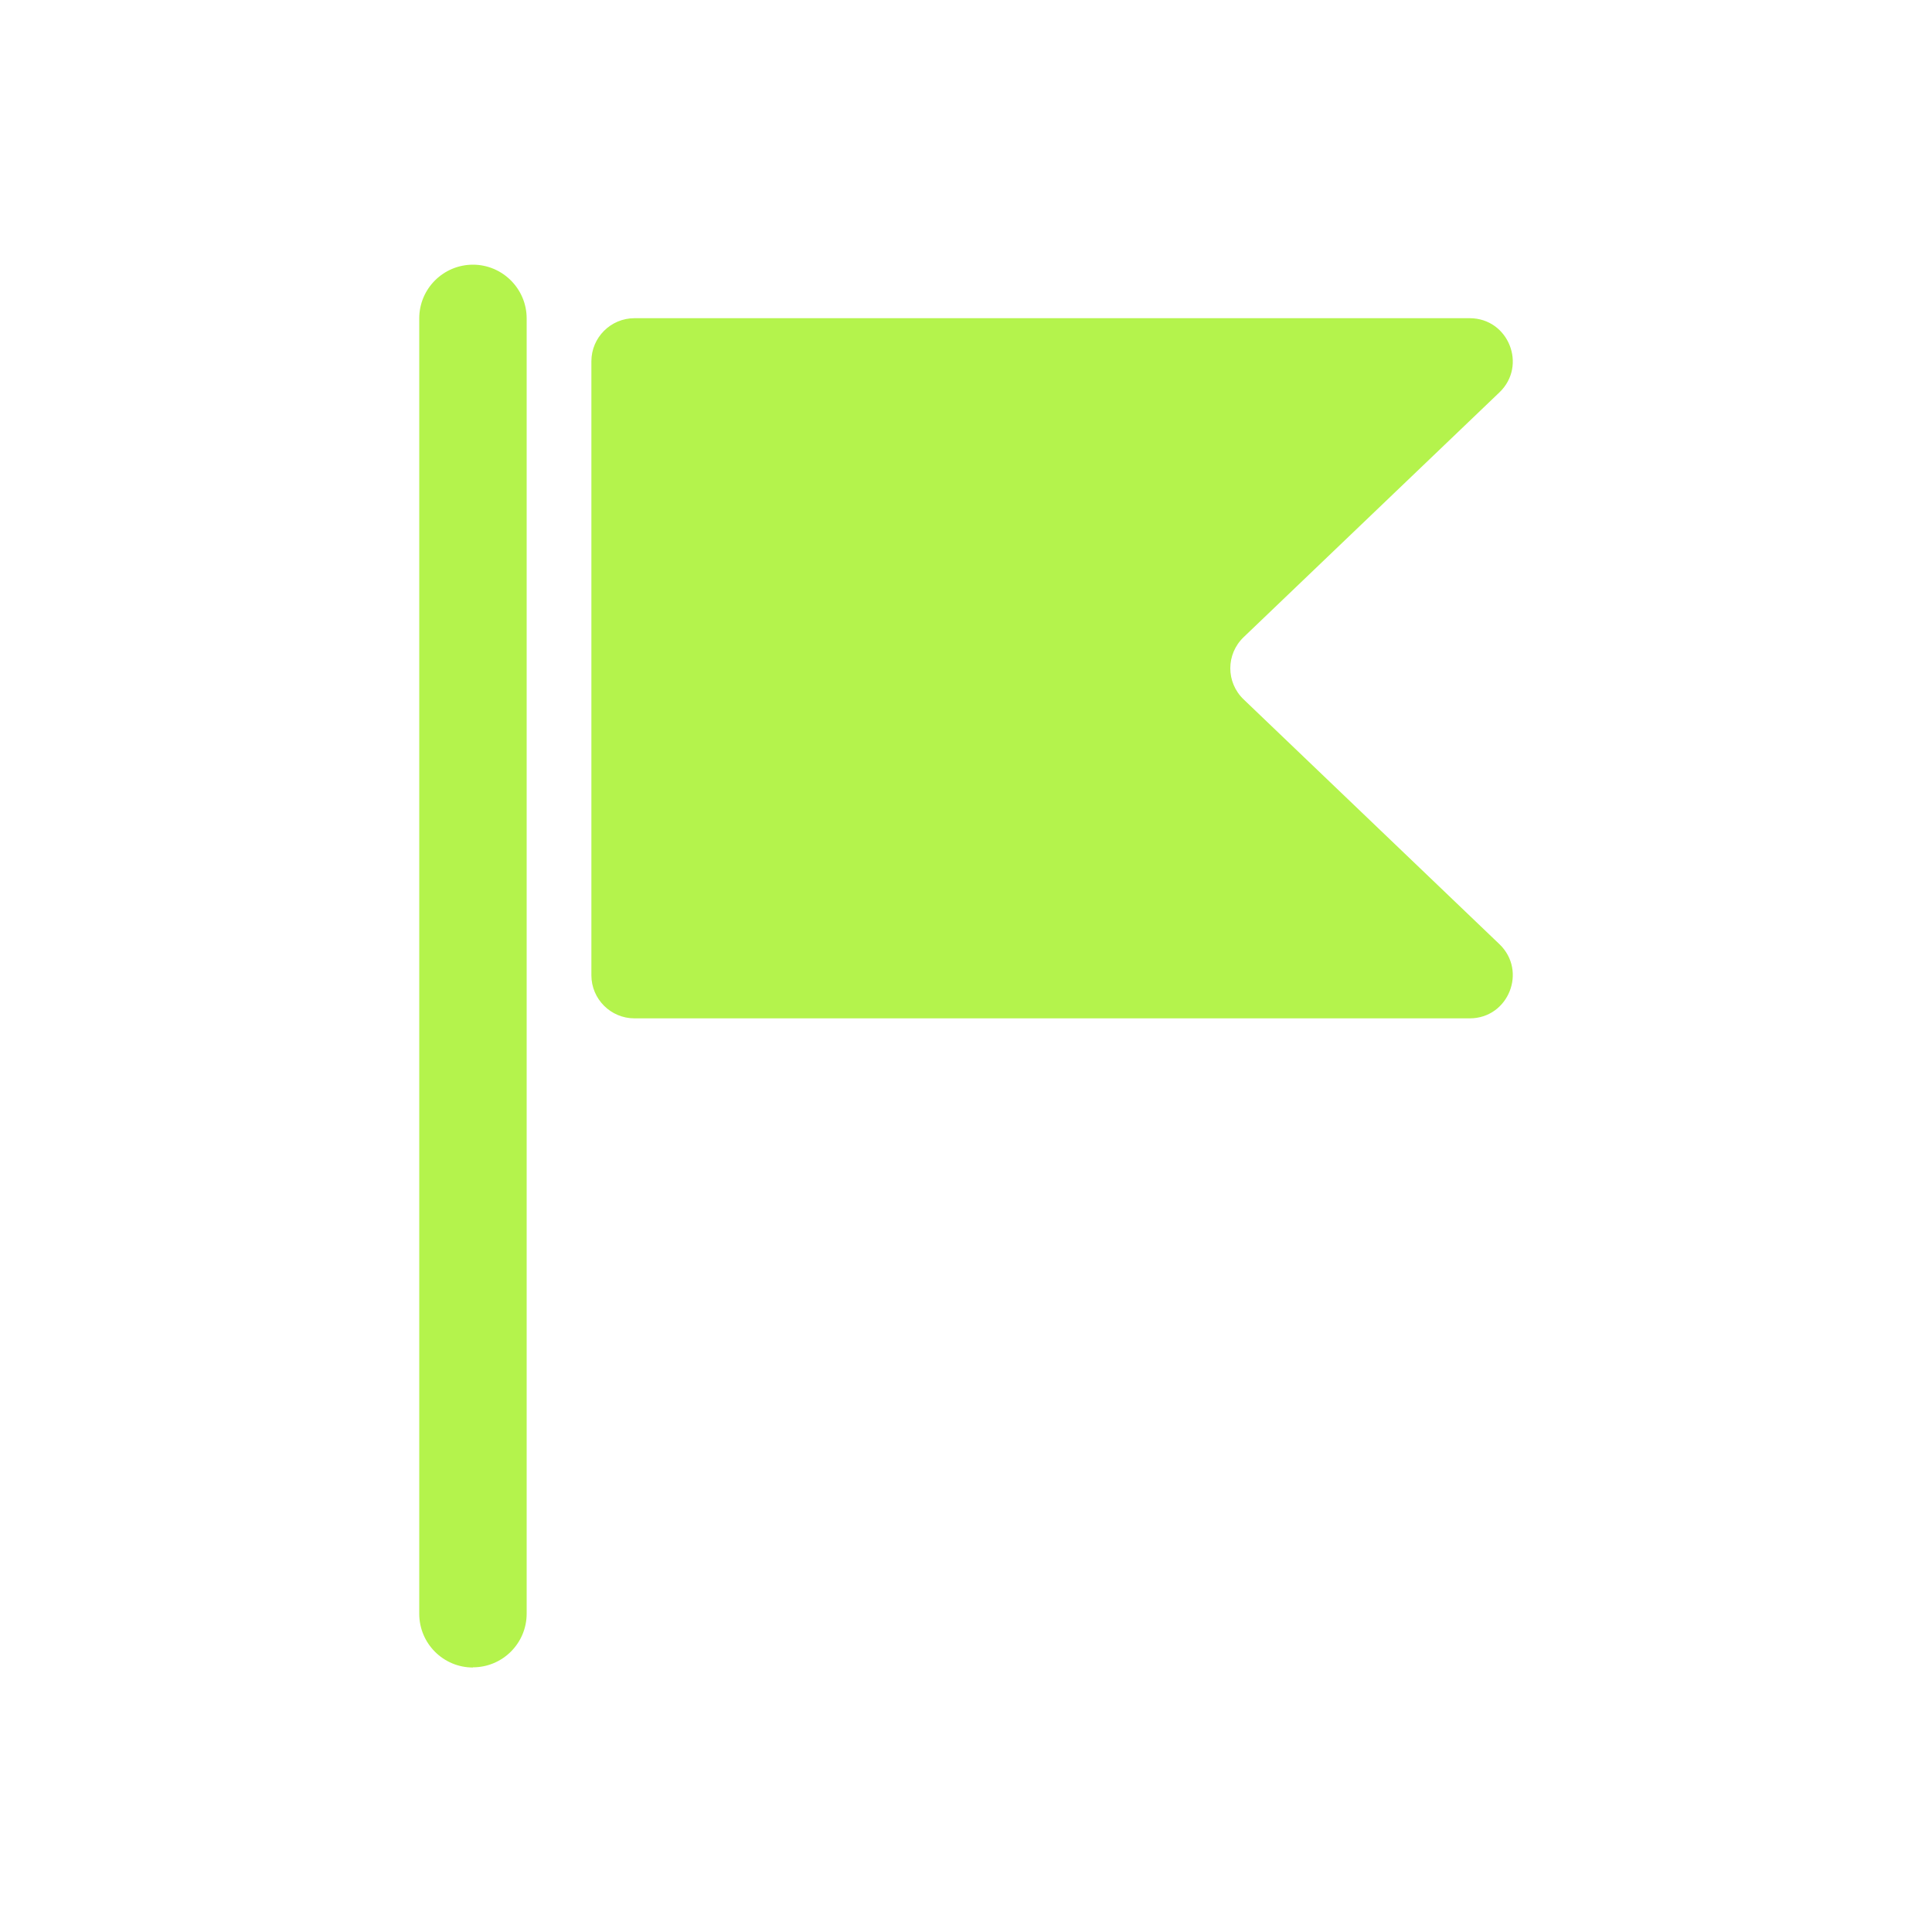 <svg width="100" height="100" viewBox="0 0 100 100" fill="none" xmlns="http://www.w3.org/2000/svg">
<path d="M24.48 86.31C22.94 86.31 21.7 85.06 21.7 83.53V16.48C21.7 14.94 22.95 13.7 24.48 13.7C26.01 13.7 27.26 14.95 27.26 16.48V83.52C27.26 85.06 26.01 86.3 24.48 86.3V86.31Z" fill="#B4F34C"/>
<path d="M76.07 52.71H32.84C31.61 52.71 30.61 51.71 30.61 50.48V18.7C30.61 17.47 31.61 16.47 32.84 16.47H76.07C78.08 16.47 79.06 18.92 77.61 20.31L64.37 32.98C63.45 33.86 63.45 35.32 64.37 36.2L77.61 48.87C79.06 50.26 78.08 52.71 76.07 52.71Z" fill="#B4F34C"/>
</svg>

